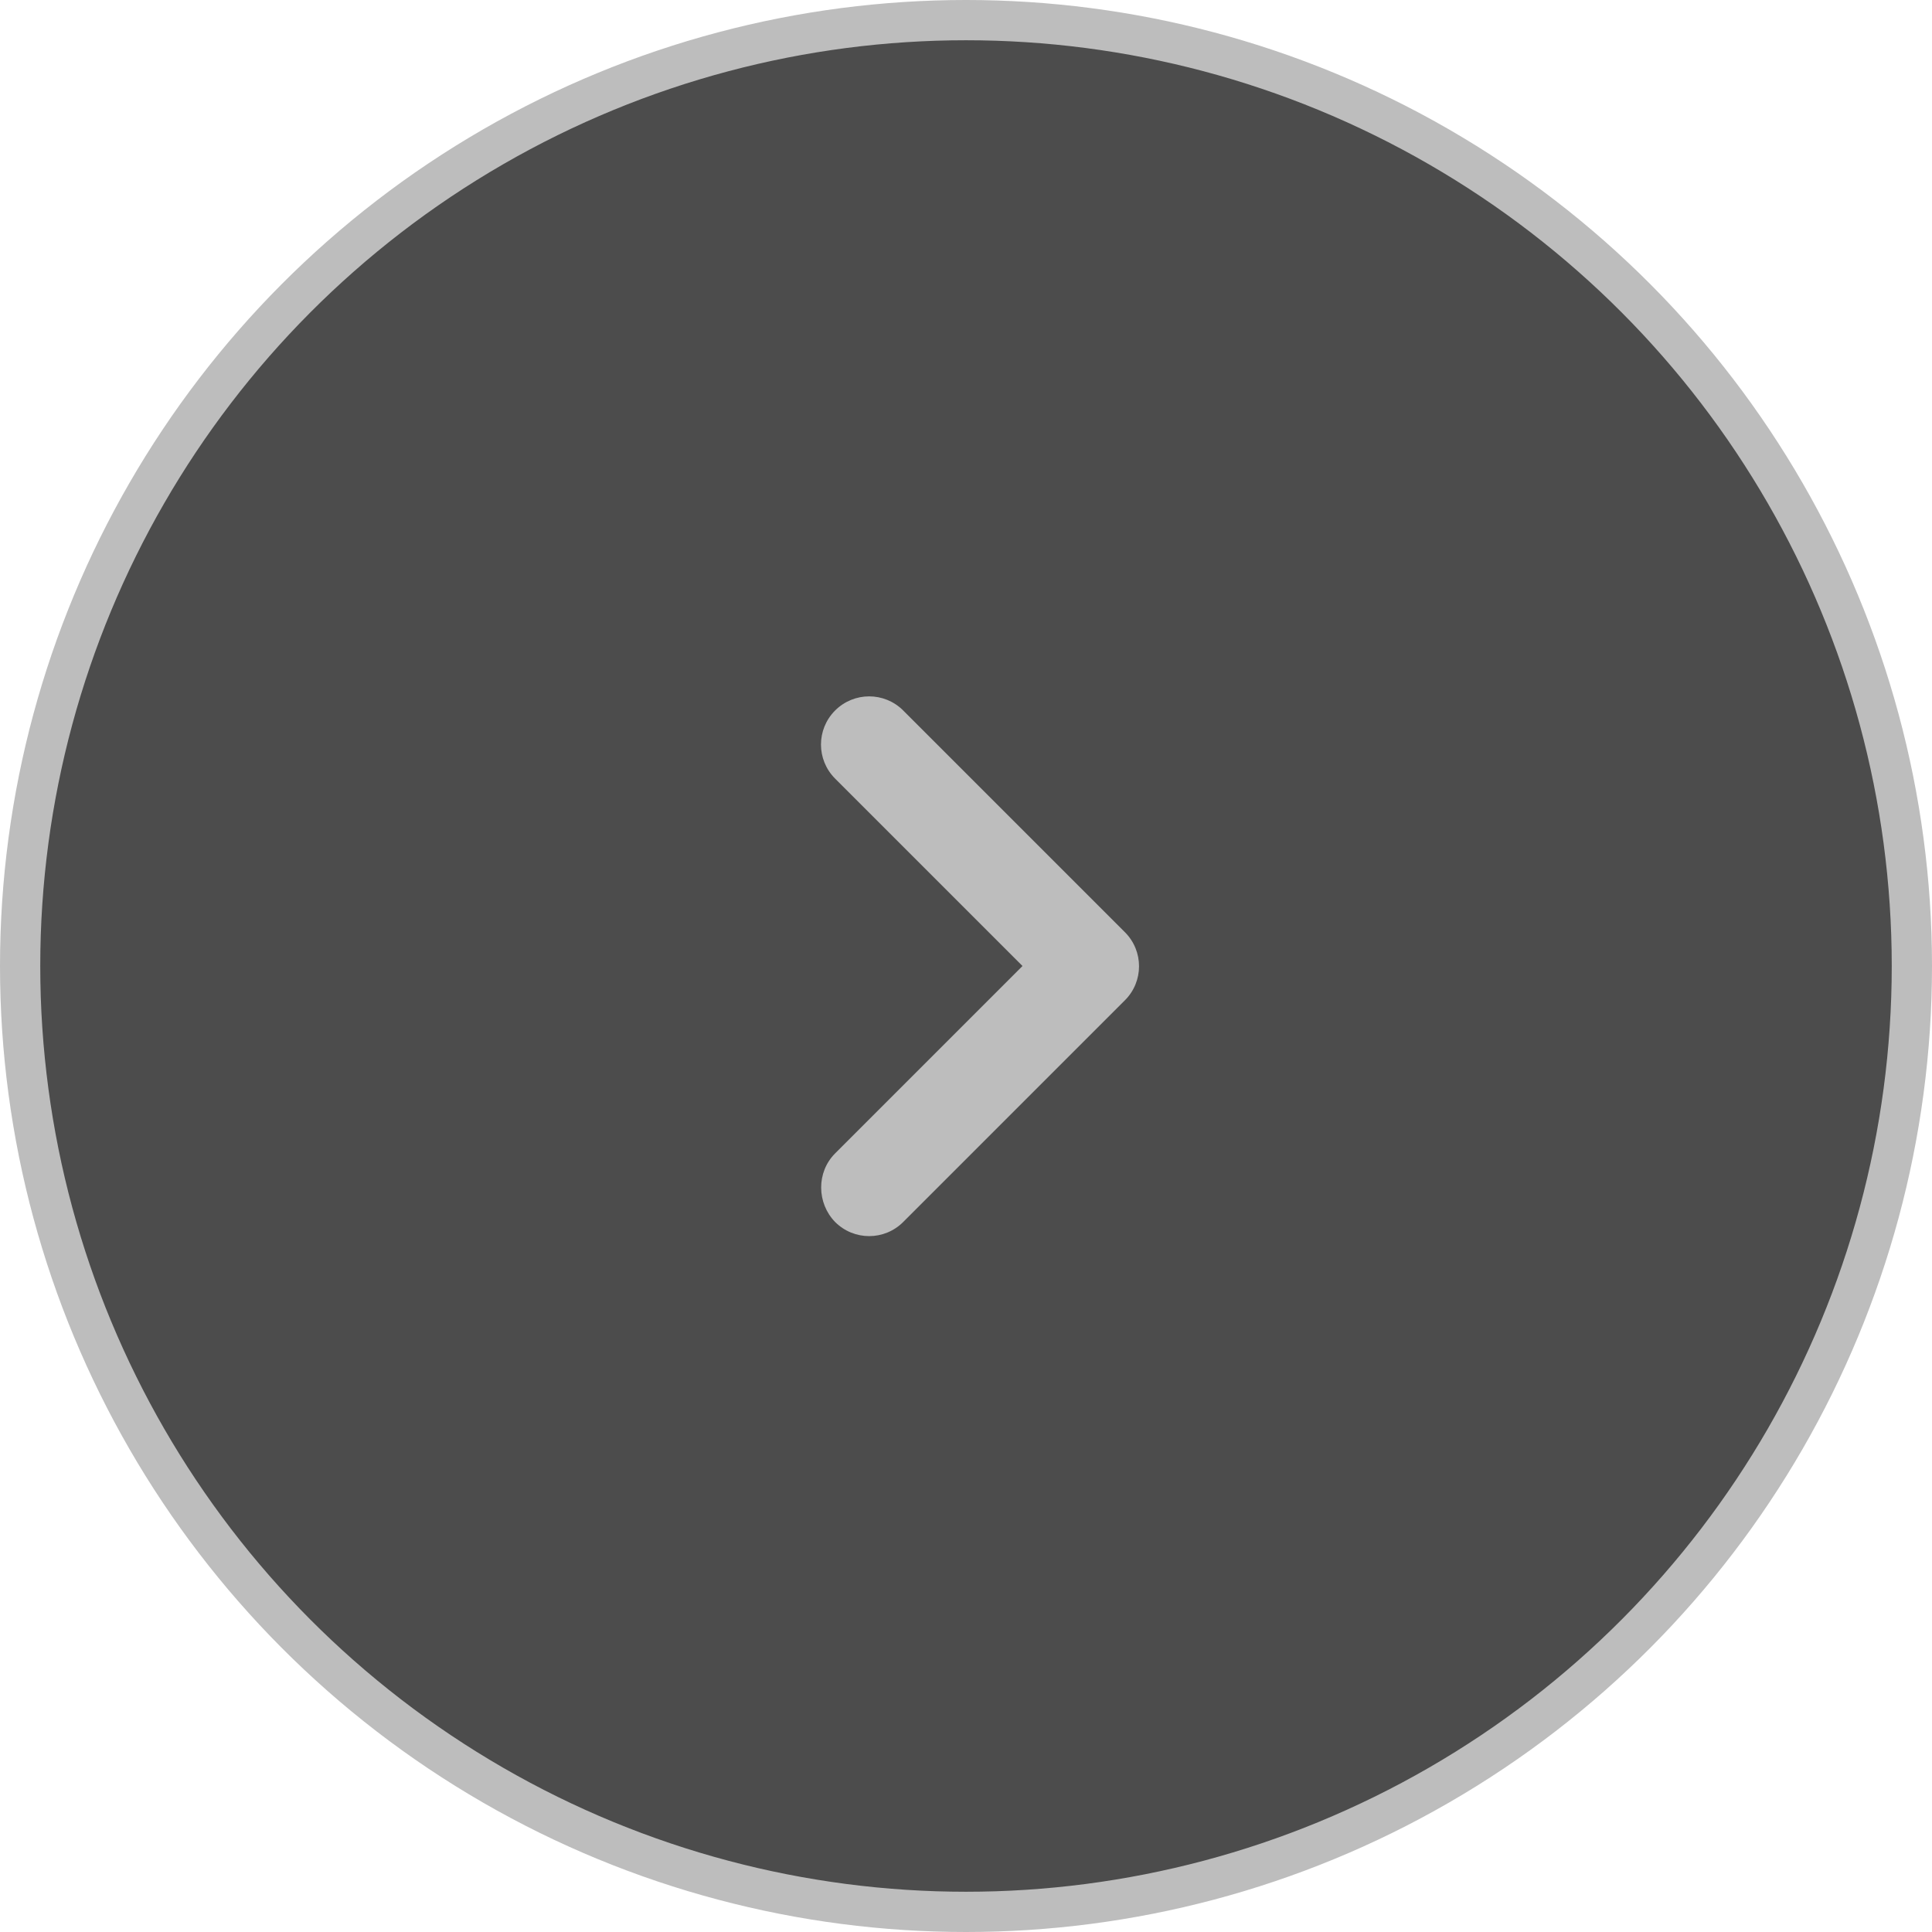 <svg width="48" height="48" viewBox="0 0 48 48" fill="none" xmlns="http://www.w3.org/2000/svg">
<circle cx="24" cy="24" r="23.5" fill="black" fill-opacity="0.7" stroke="#BDBDBD"/>
<path d="M20.748 28.656L25.404 24L20.748 19.344C20.28 18.876 20.28 18.12 20.748 17.652C21.216 17.184 21.972 17.184 22.44 17.652L27.948 23.16C28.416 23.628 28.416 24.384 27.948 24.852L22.44 30.36C21.972 30.828 21.216 30.828 20.748 30.36C20.292 29.892 20.28 29.124 20.748 28.656Z" fill="#BDBDBD"/>
</svg>
